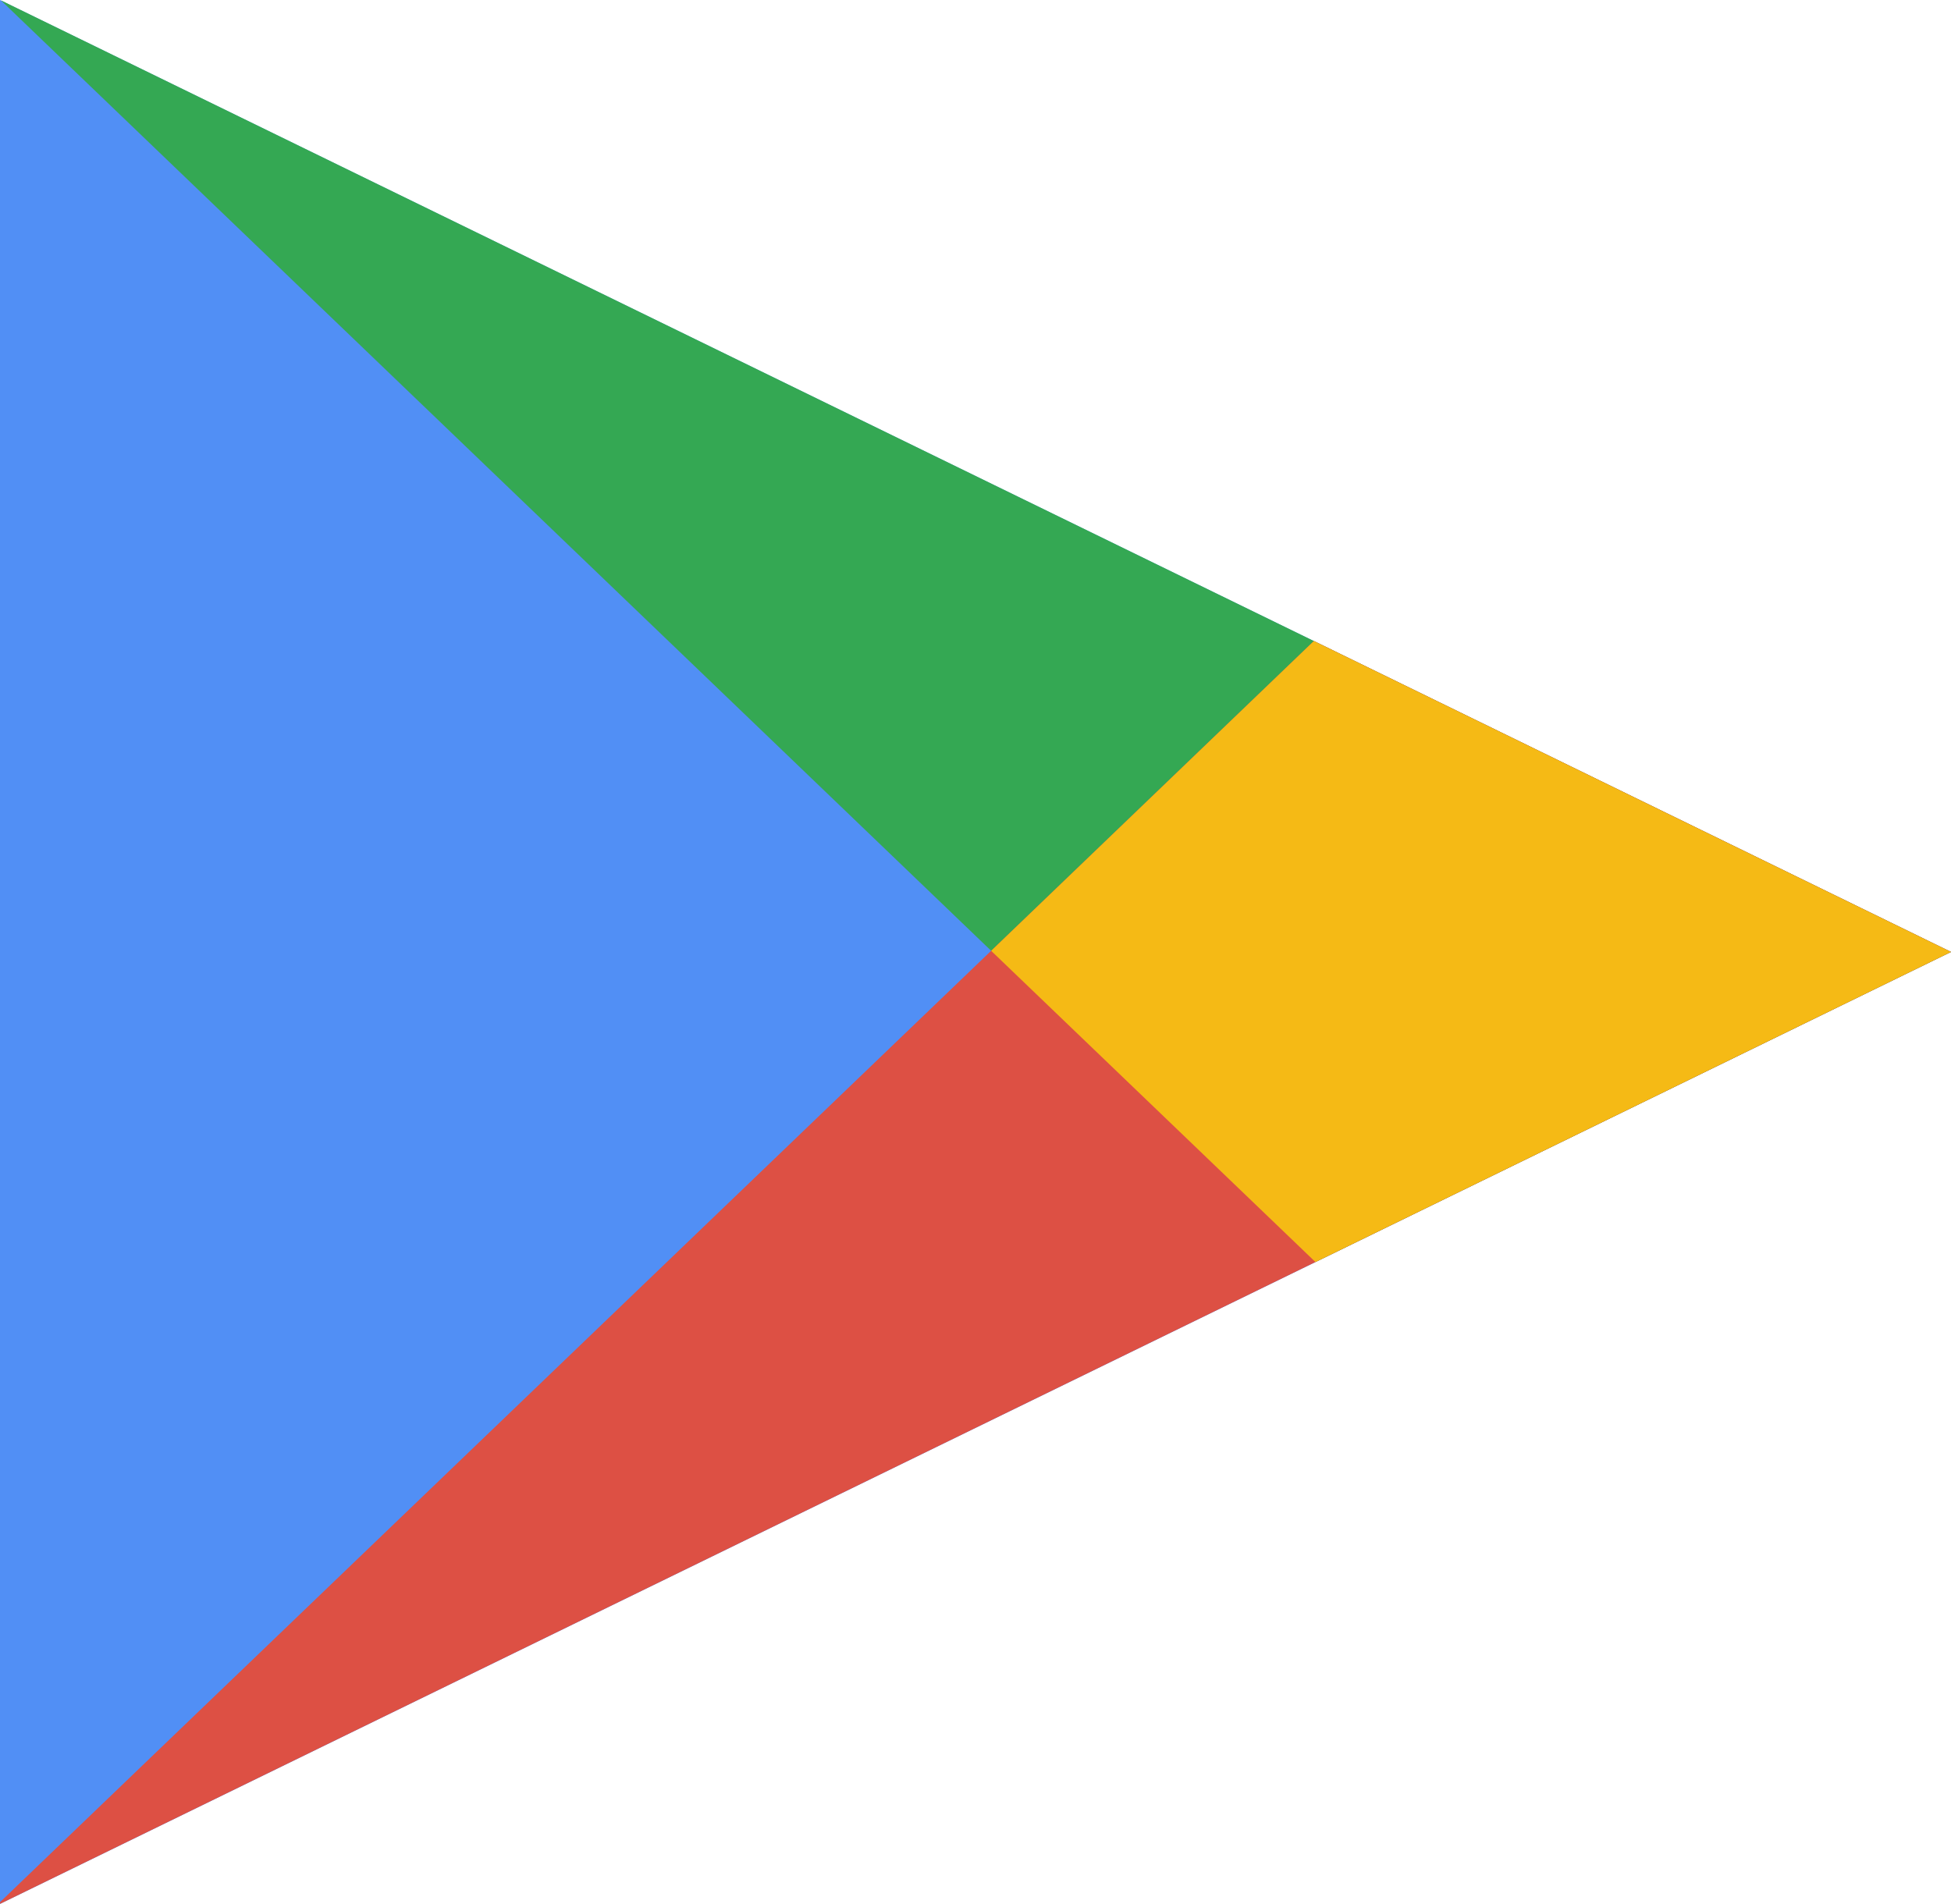 <svg xmlns="http://www.w3.org/2000/svg" width="416pt" height="541.336" viewBox="0 0 416 406.002"><path d="M0 0l415.995 203.002L0 406.002V0z" fill="#518ff5"/><path d="M.178.064l280.308 269.058L416 202.995.178.065z" fill="#34a853"/><path d="M280.144 136.697L.007 405.617v.37l415.993-203-135.856-66.299v.009z" fill="#dd5044"/><path d="M280.144 136.697l-68.805 66.057 69.147 66.368L416 202.996l-135.856-66.3z" fill="#f5ba15"/></svg>
